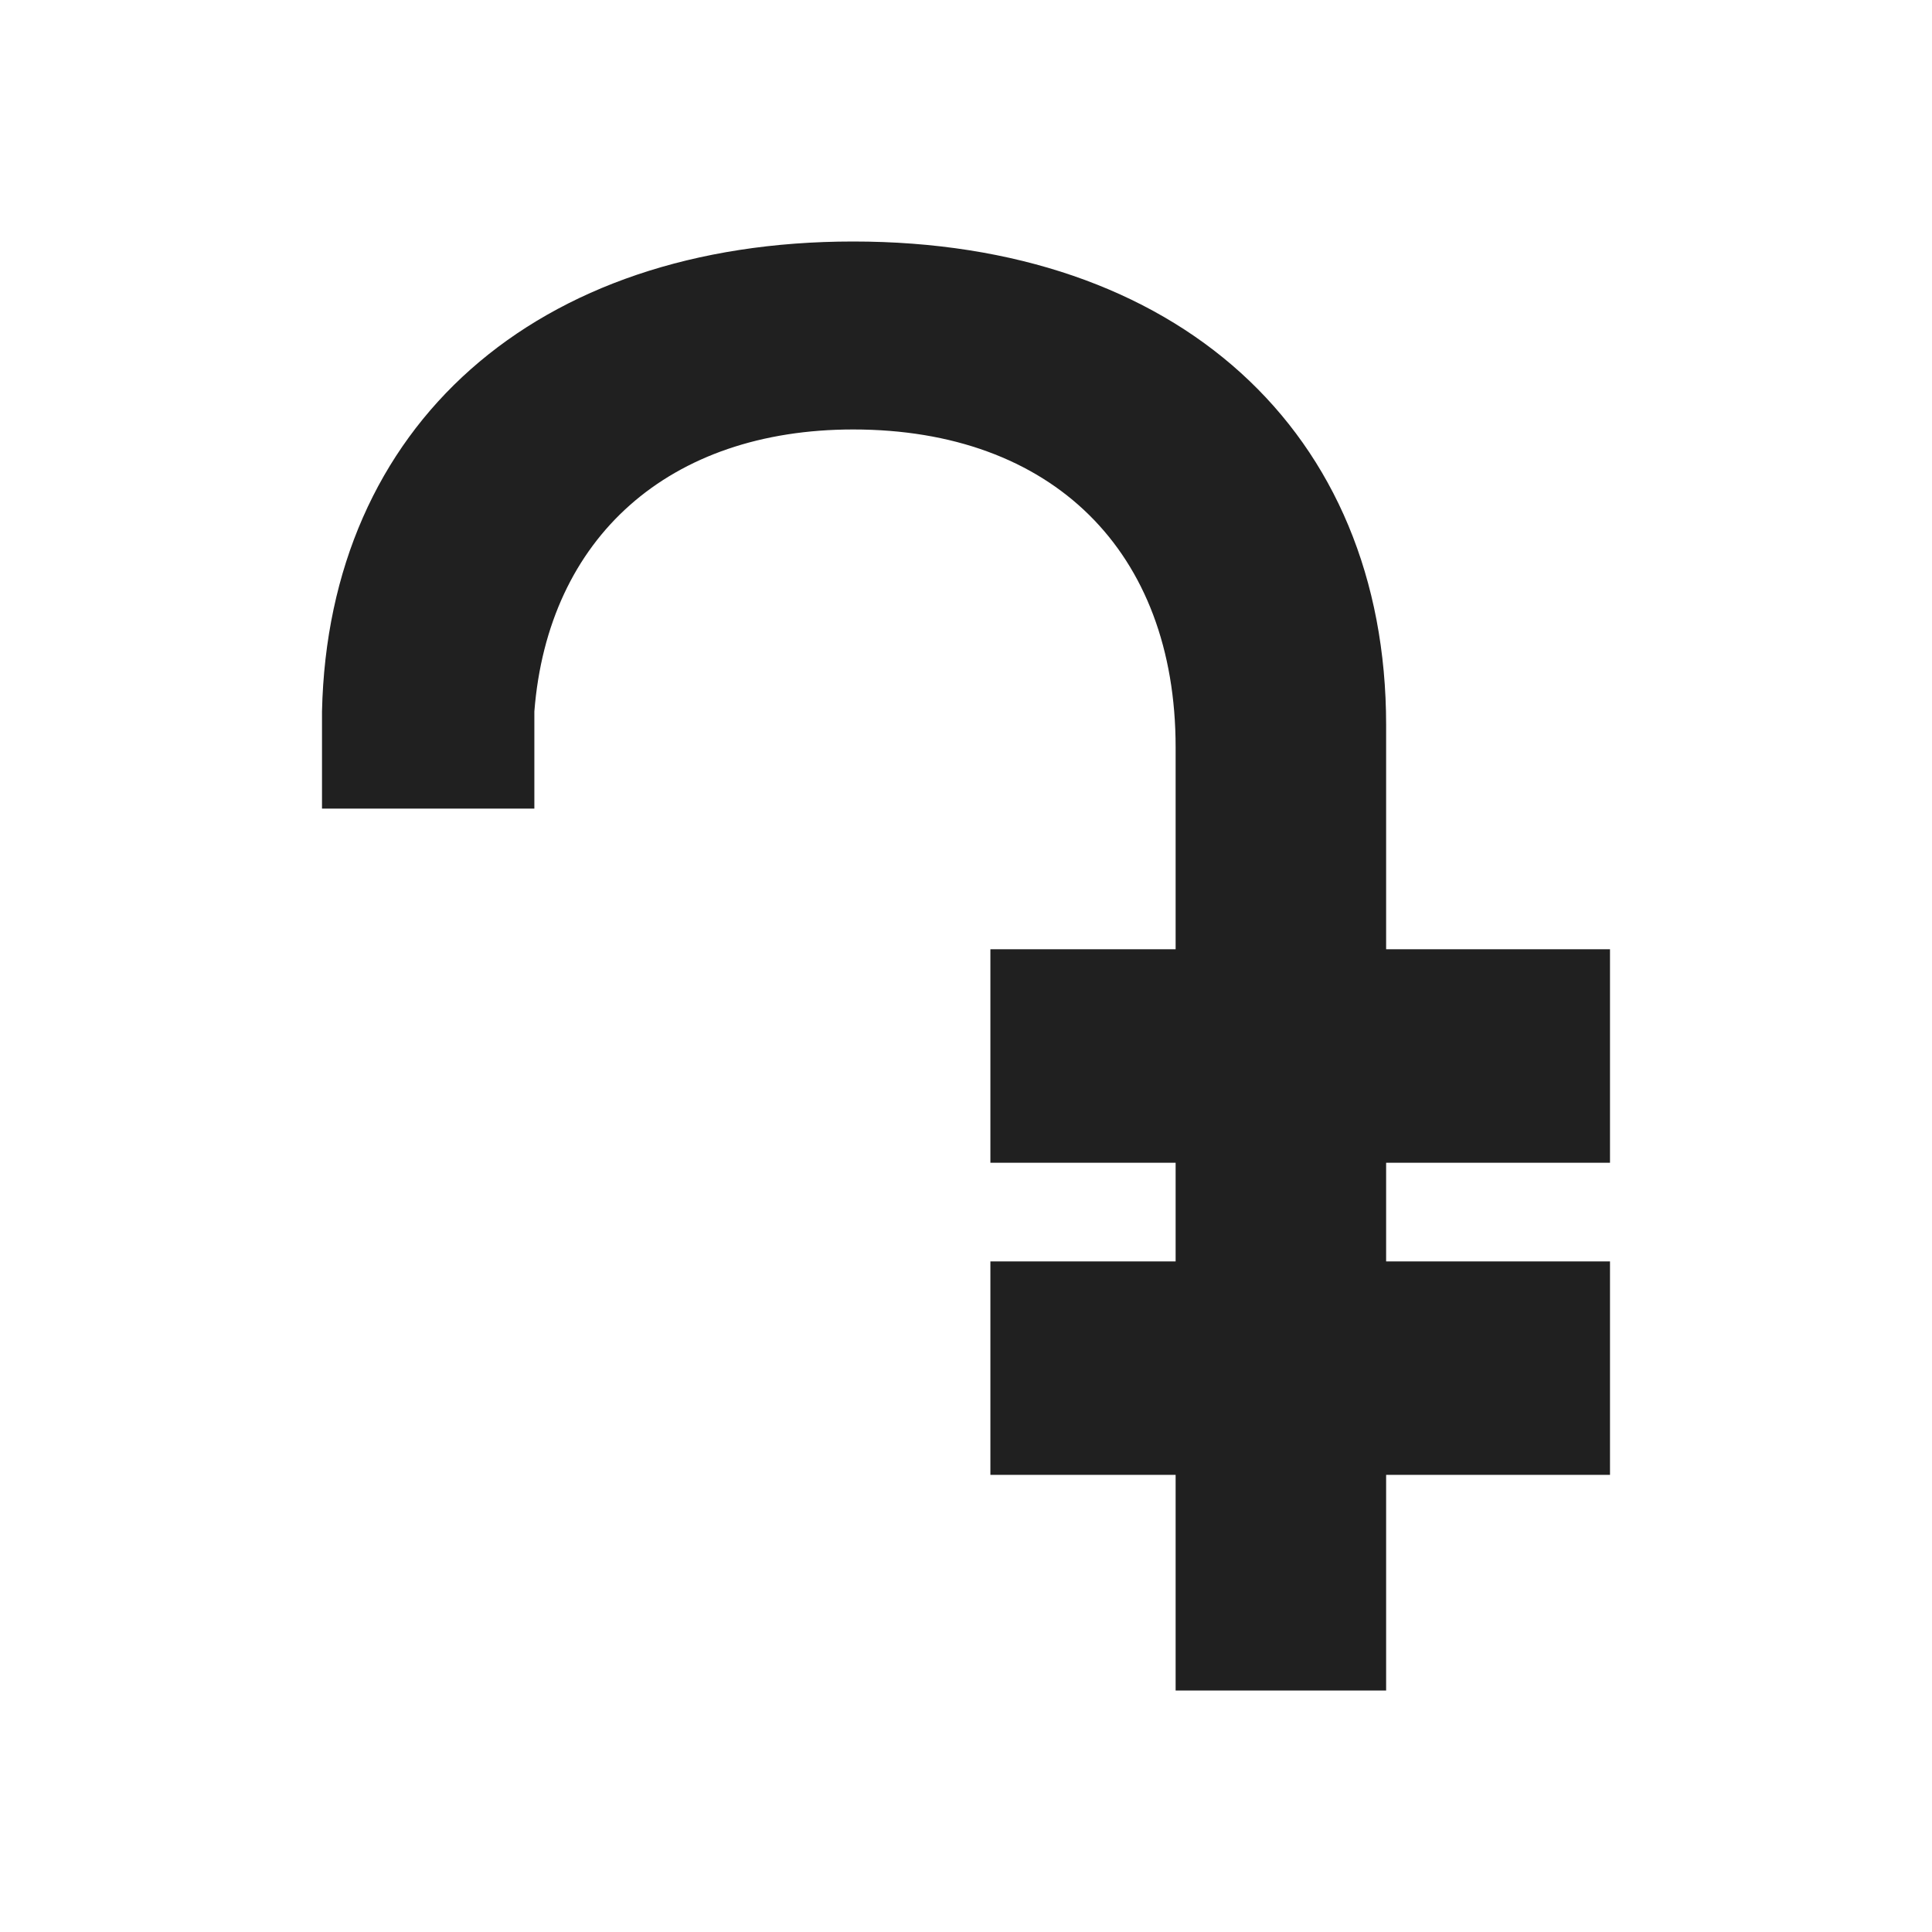<svg width="24px" height="24px" viewBox="0 0 24 24" xmlns="http://www.w3.org/2000/svg" xmlns:xlink="http://www.w3.org/1999/xlink">
    <g id="DRAM" stroke="none" stroke-width="1" fill="none" fill-rule="evenodd">
        <path d="M20,14.444 L20,11.792 L17.219,11.792 L17.219,9.006 C17.219,5.357 14.62,3 10.599,3 C6.65,3 4.078,5.286 4,8.838 L4,10.045 L6.638,10.045 L6.638,8.838 C6.808,6.673 8.313,5.335 10.599,5.335 C13.07,5.335 14.604,6.847 14.604,9.283 L14.604,11.792 L12.303,11.792 L12.303,14.444 L14.604,14.444 L14.604,15.67 L12.303,15.67 L12.303,18.321 L14.604,18.321 L14.604,21 L17.219,21 L17.219,18.321 L20,18.321 L20,15.67 L17.219,15.67 L17.219,14.444 L20,14.444 Z" id="Fill-1" fill="#202020"></path>
    </g>
</svg>